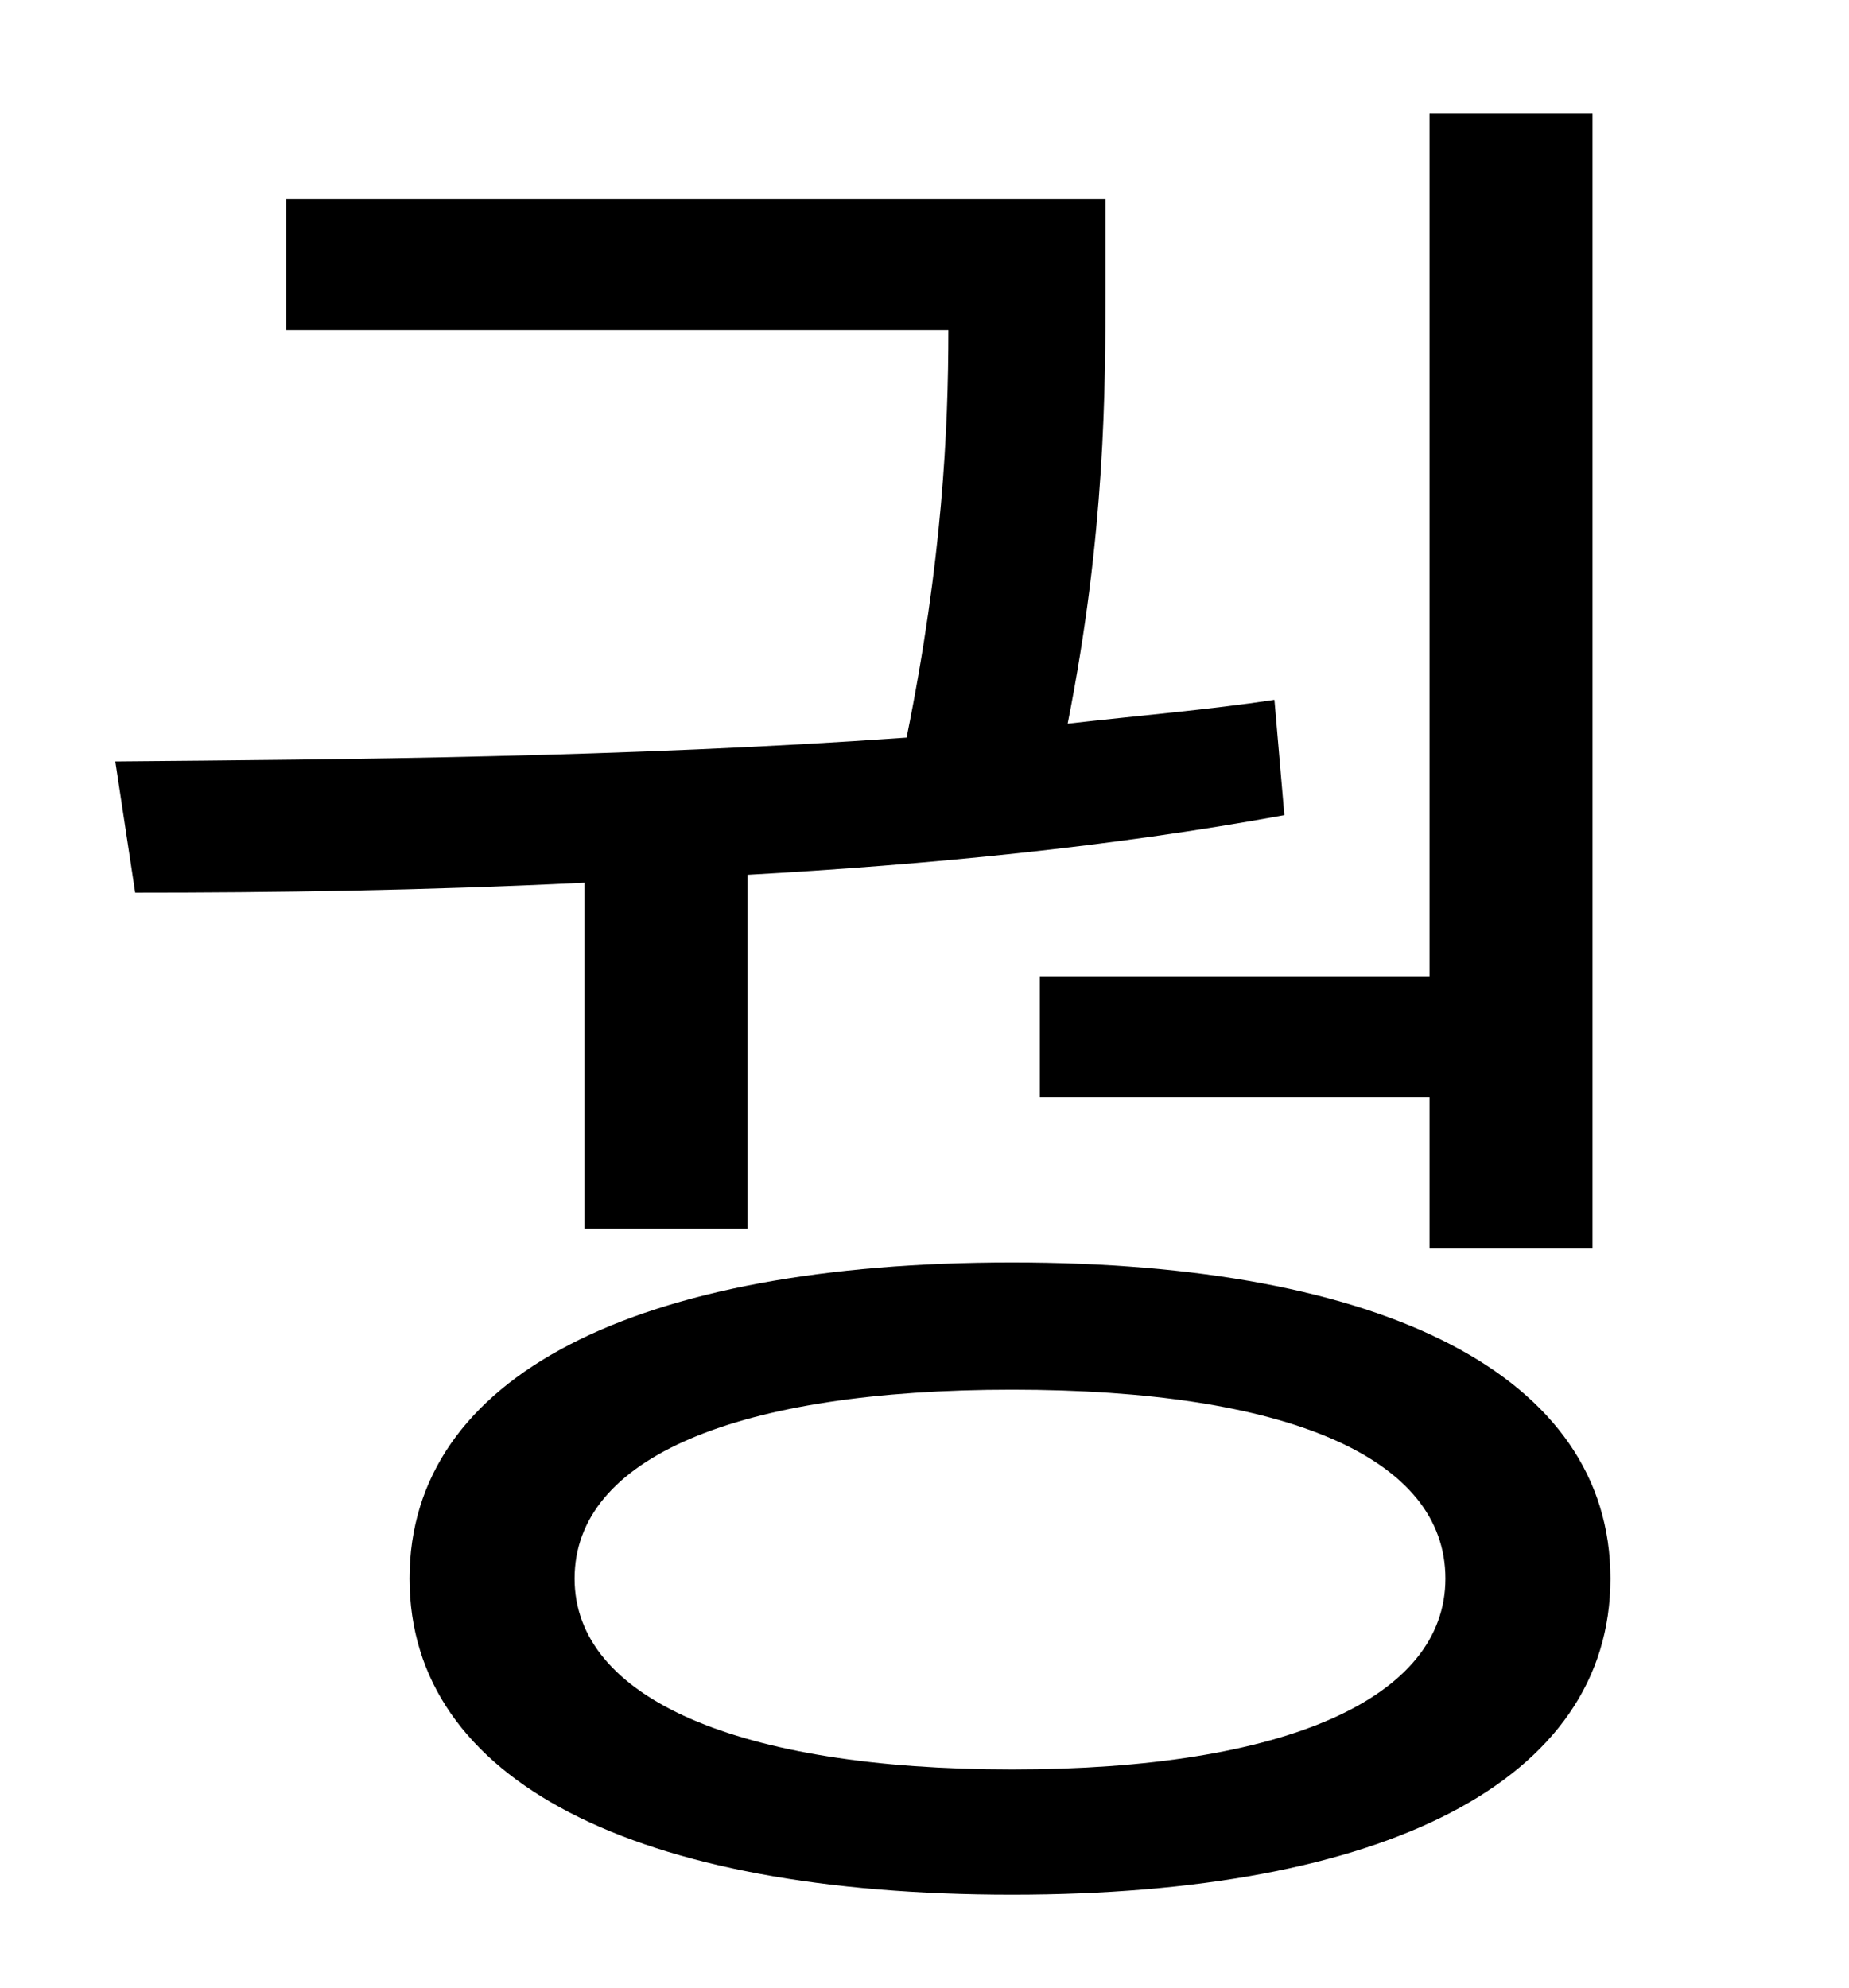 <?xml version="1.0" standalone="no"?>
<!DOCTYPE svg PUBLIC "-//W3C//DTD SVG 1.1//EN" "http://www.w3.org/Graphics/SVG/1.1/DTD/svg11.dtd" >
<svg xmlns="http://www.w3.org/2000/svg" xmlns:xlink="http://www.w3.org/1999/xlink" version="1.1" viewBox="-10 0 930 1000">
   <path fill="currentColor"
d="M513 491h196v-434h82v571h-82v-76h-196v-61zM284 618v-174c-82 4 -158 5 -226 5l-10 -66c114 -1 257 -2 398 -12c18 -89 21 -155 21 -205h-333v-66h412v45c0 50 0 123 -19 219c35 -4 71 -7 104 -12l5 58c-87 16 -180 25 -270 30v178h-82zM499 890c138 0 218 -36 218 -96
c0 -61 -80 -95 -218 -95s-220 34 -220 95c0 60 82 96 220 96zM499 635c187 0 301 57 301 159s-114 159 -301 159c-189 0 -303 -57 -303 -159s114 -159 303 -159z" />
</svg>
